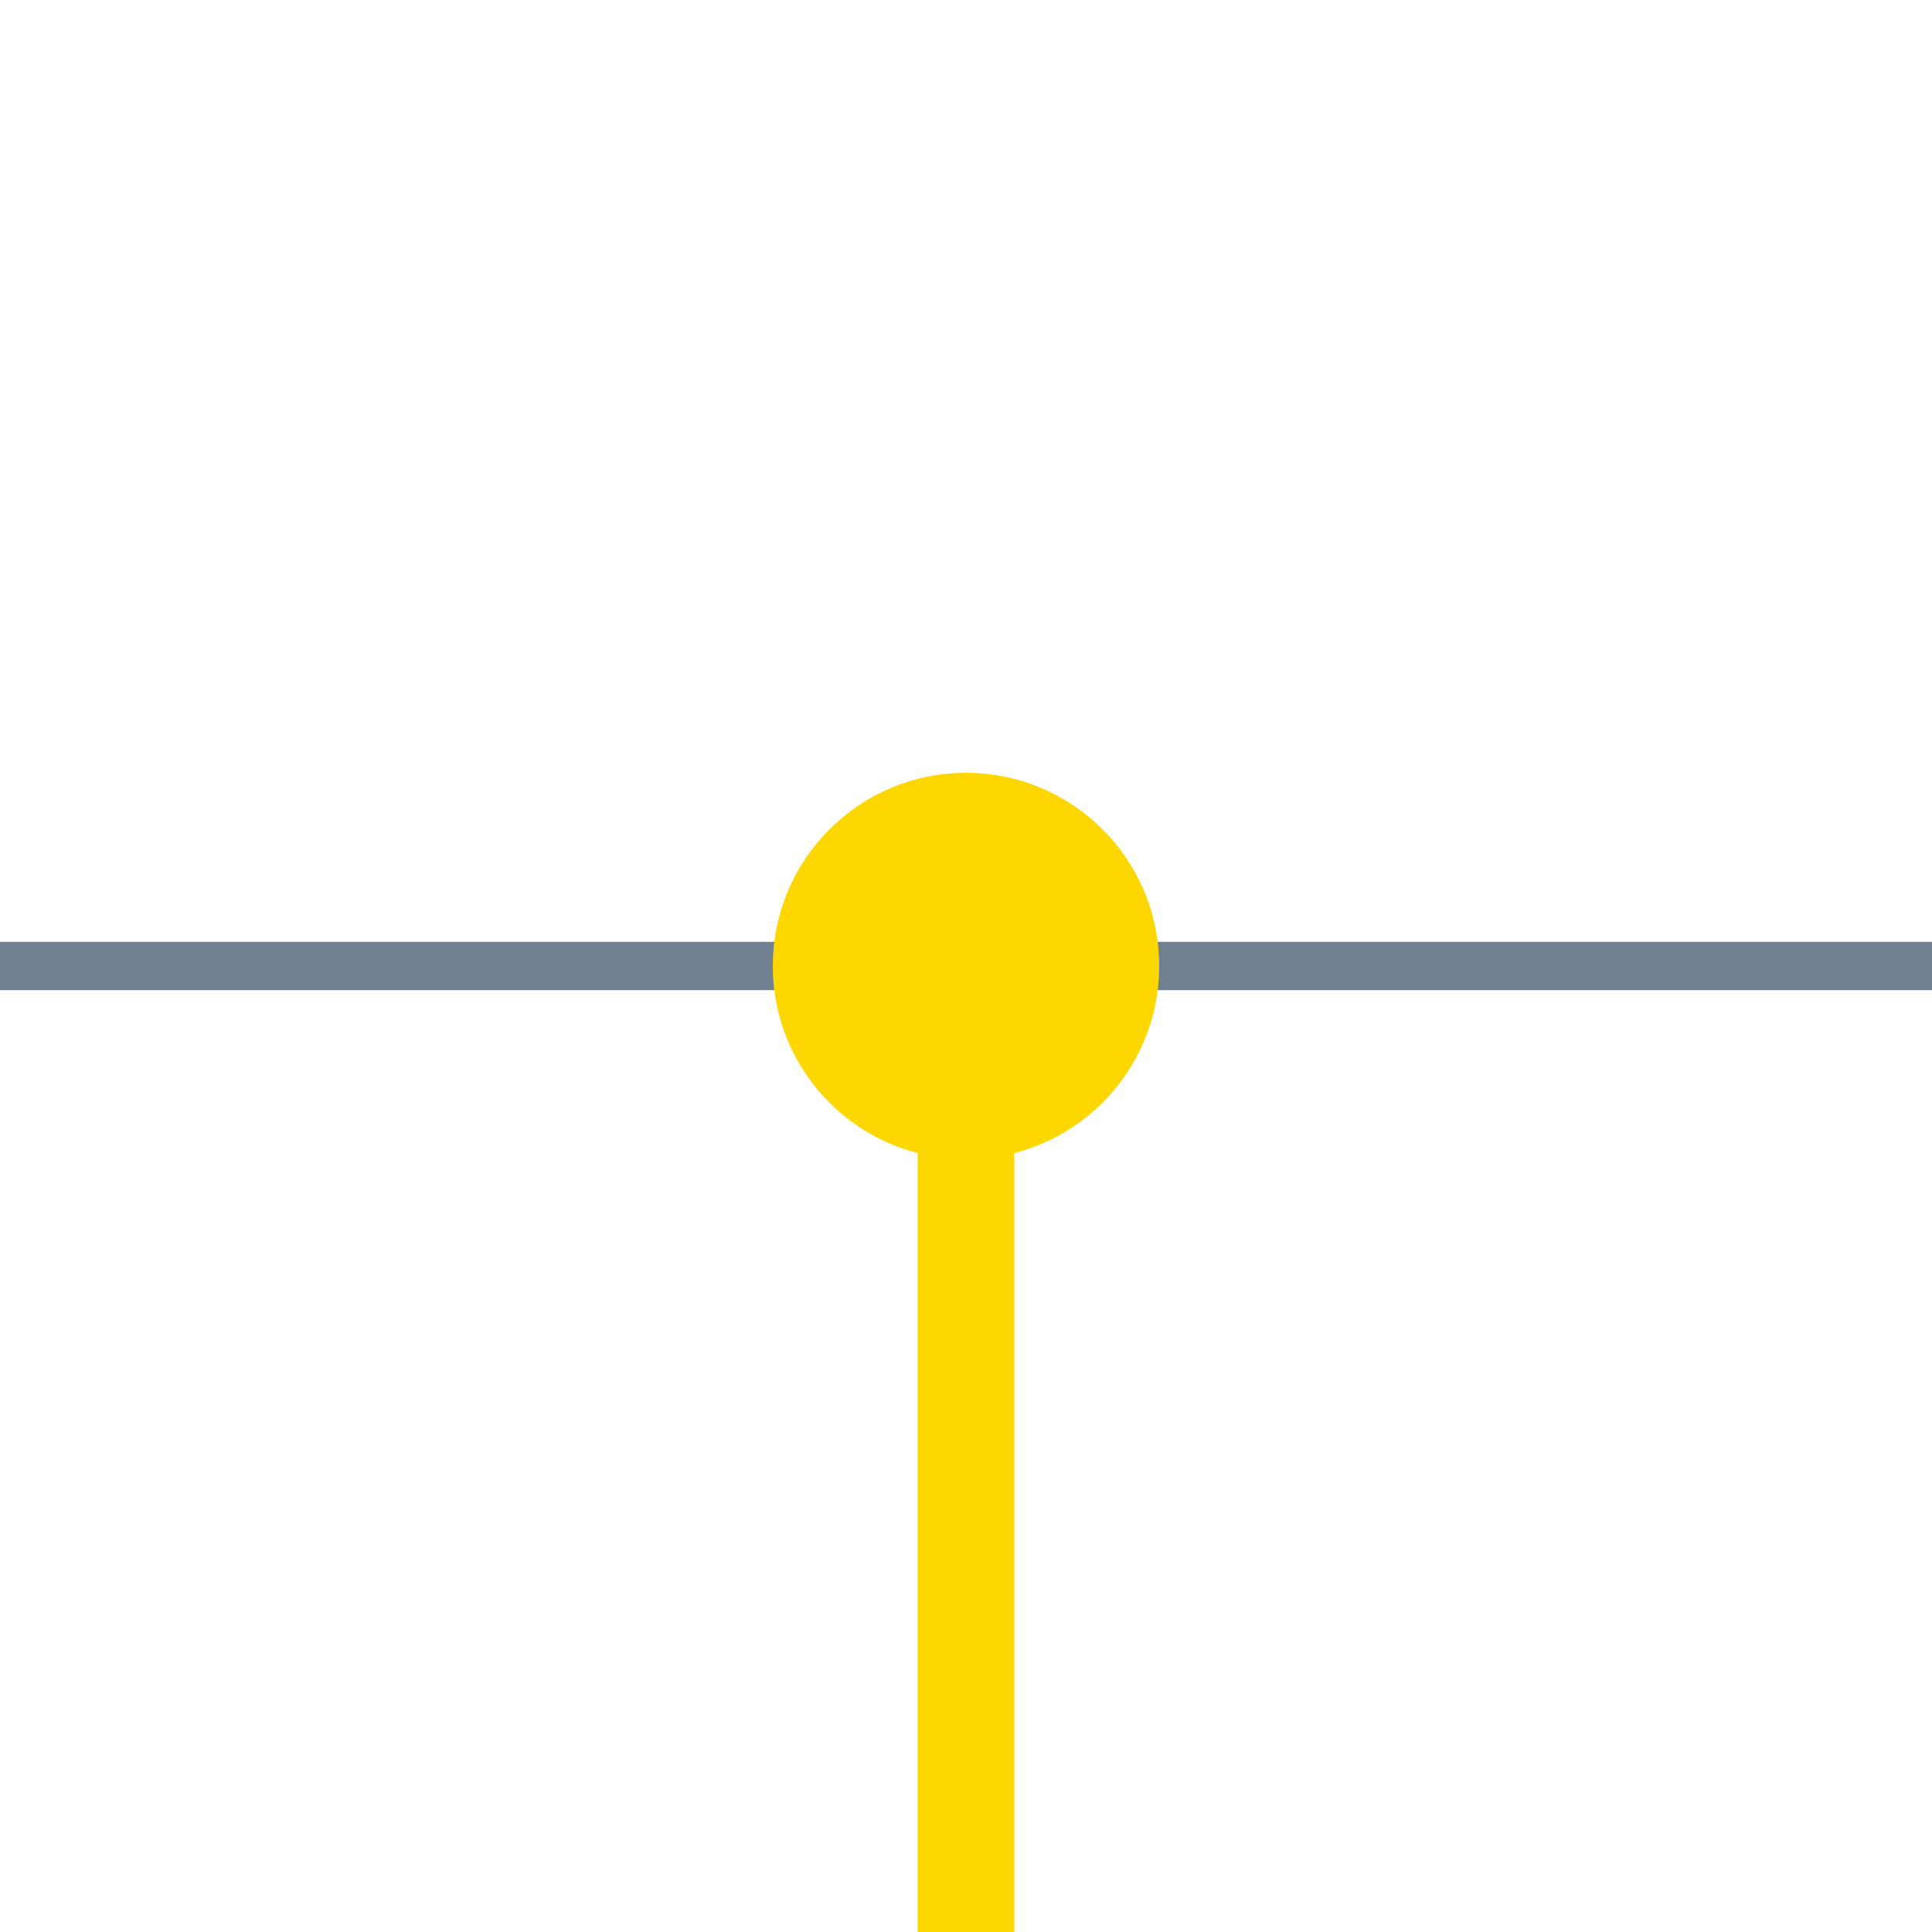 <?xml version="1.0" encoding="utf-8"?>
<svg width="40" height="40" xmlns="http://www.w3.org/2000/svg">
  <g>
    <line x1="0" y1="20" x2="40" y2="20" style="stroke:slategray;stroke-width:1" />
    <circle cx="20" cy="20" r="3.5" stroke="gold" fill="gold" />
    <line x1="20" y1="20" x2="20" y2="40" style="stroke:gold;stroke-width:2; stroke-opacity:1;" />
  </g>
</svg>